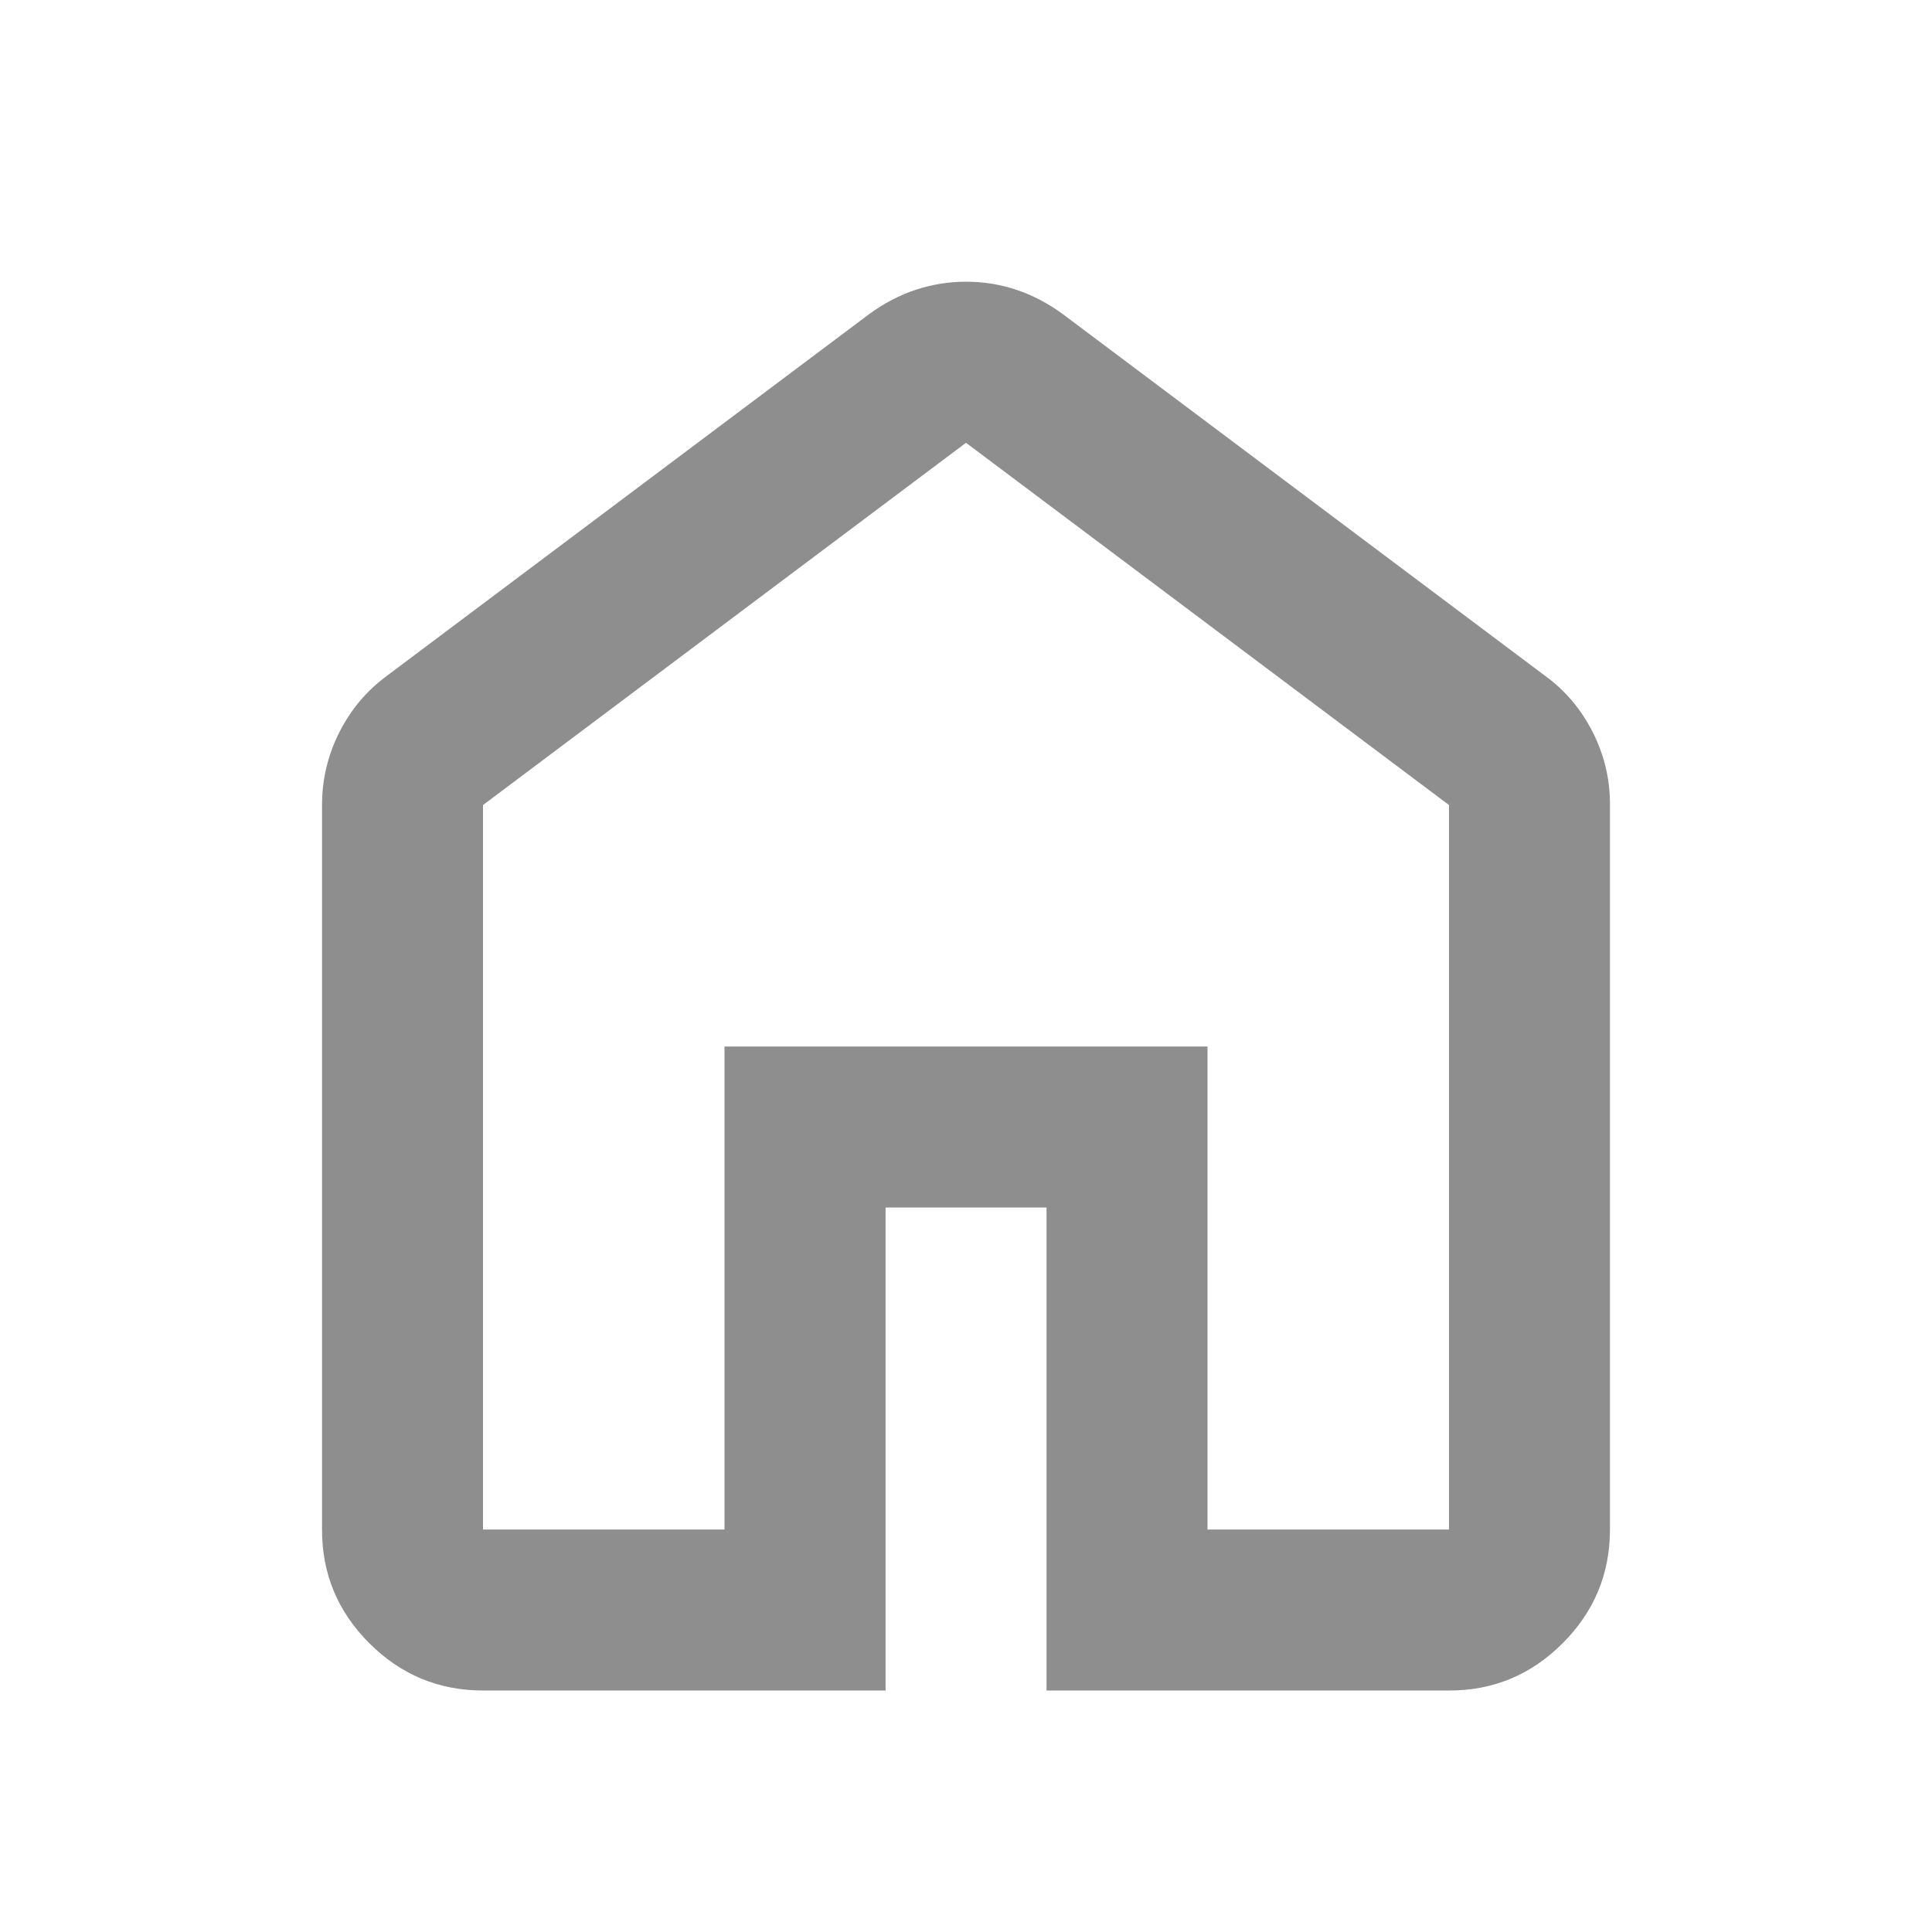 <svg fill="none" height="16" viewBox="0 0 16 16" width="16" xmlns="http://www.w3.org/2000/svg"><path d="m4 12.667h2v-4h4v4h2v-6l-4-3-4 3zm0 1.333c-.367 0-.681-.131-.942-.392-.261-.261-.392-.575-.391-.941v-6c0-.211.047-.411.142-.6.095-.189.225-.344.391-.467l4-3c.122-.089.25-.156.383-.2.133-.044.272-.067.417-.067.144 0 .283.022.417.067.133.044.261.111.383.2l4 3c.167.122.297.278.392.467.095.189.142.389.141.6v6c0 .367-.131.681-.392.942-.261.261-.575.392-.941.391h-3.333v-4h-1.333v4z" fill="#8e8e8e"/></svg>
